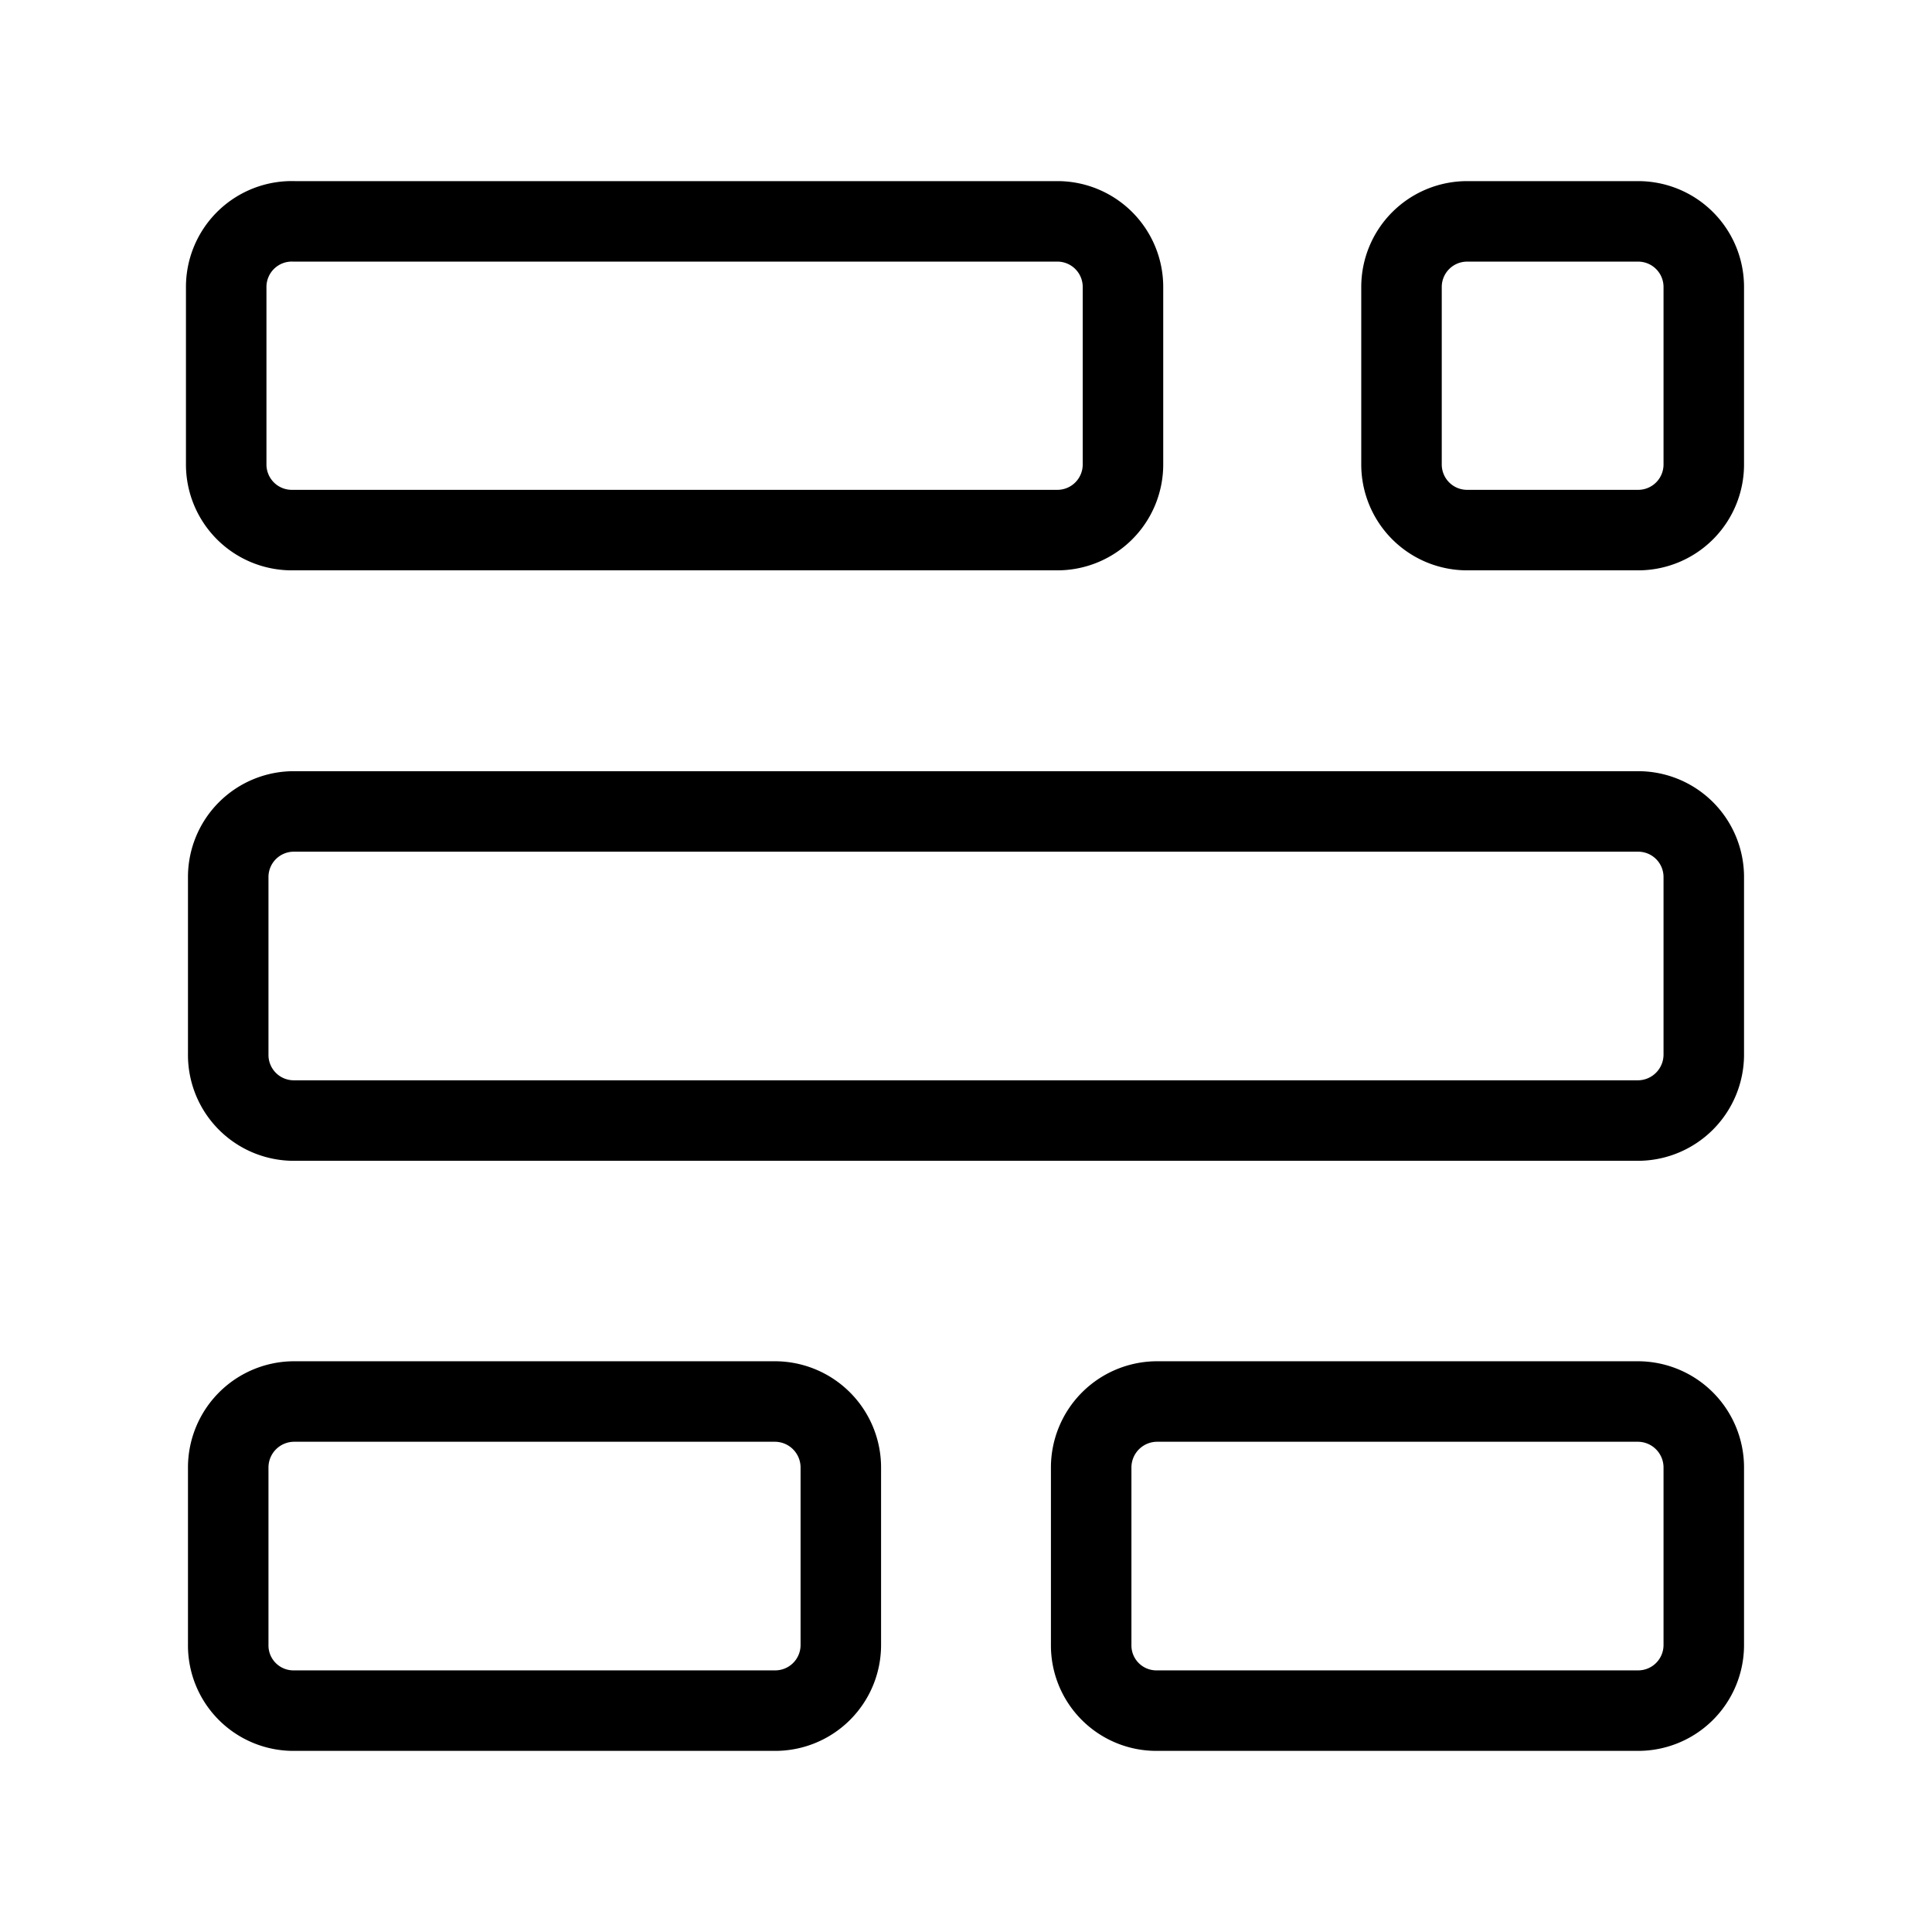 <svg id="Layer_2" data-name="Layer 2" xmlns="http://www.w3.org/2000/svg" viewBox="0 0 48 48"><defs><style>.cls-1{stroke-width:2px;fill:none;stroke:#000;stroke-linecap:round;stroke-linejoin:round;}</style></defs><path class="cls-1" d="M7.31,5.5h19A1.63,1.63,0,0,1,27.9,7.13v4.4a1.63,1.63,0,0,1-1.64,1.64h-19a1.63,1.63,0,0,1-1.64-1.64V7.13A1.63,1.63,0,0,1,7.31,5.5Zm29.15,0h4.23a1.63,1.63,0,0,1,1.64,1.63v4.4a1.63,1.63,0,0,1-1.64,1.64H36.46a1.63,1.63,0,0,1-1.64-1.64V7.13A1.63,1.63,0,0,1,36.46,5.5ZM7.31,20.16H40.69a1.63,1.63,0,0,1,1.64,1.64v4.4a1.64,1.64,0,0,1-1.64,1.64H7.31A1.63,1.63,0,0,1,5.67,26.2V21.8a1.63,1.63,0,0,1,1.64-1.64Zm0,14.66H19.25a1.64,1.64,0,0,1,1.64,1.64v4.41a1.63,1.63,0,0,1-1.64,1.63H7.31a1.62,1.62,0,0,1-1.64-1.63V36.46a1.64,1.64,0,0,1,1.64-1.64Zm21.44,0H40.69a1.64,1.64,0,0,1,1.64,1.64v4.41a1.63,1.63,0,0,1-1.64,1.63H28.75a1.62,1.62,0,0,1-1.64-1.63V36.46a1.64,1.64,0,0,1,1.64-1.64Zm0,0"/></svg>
